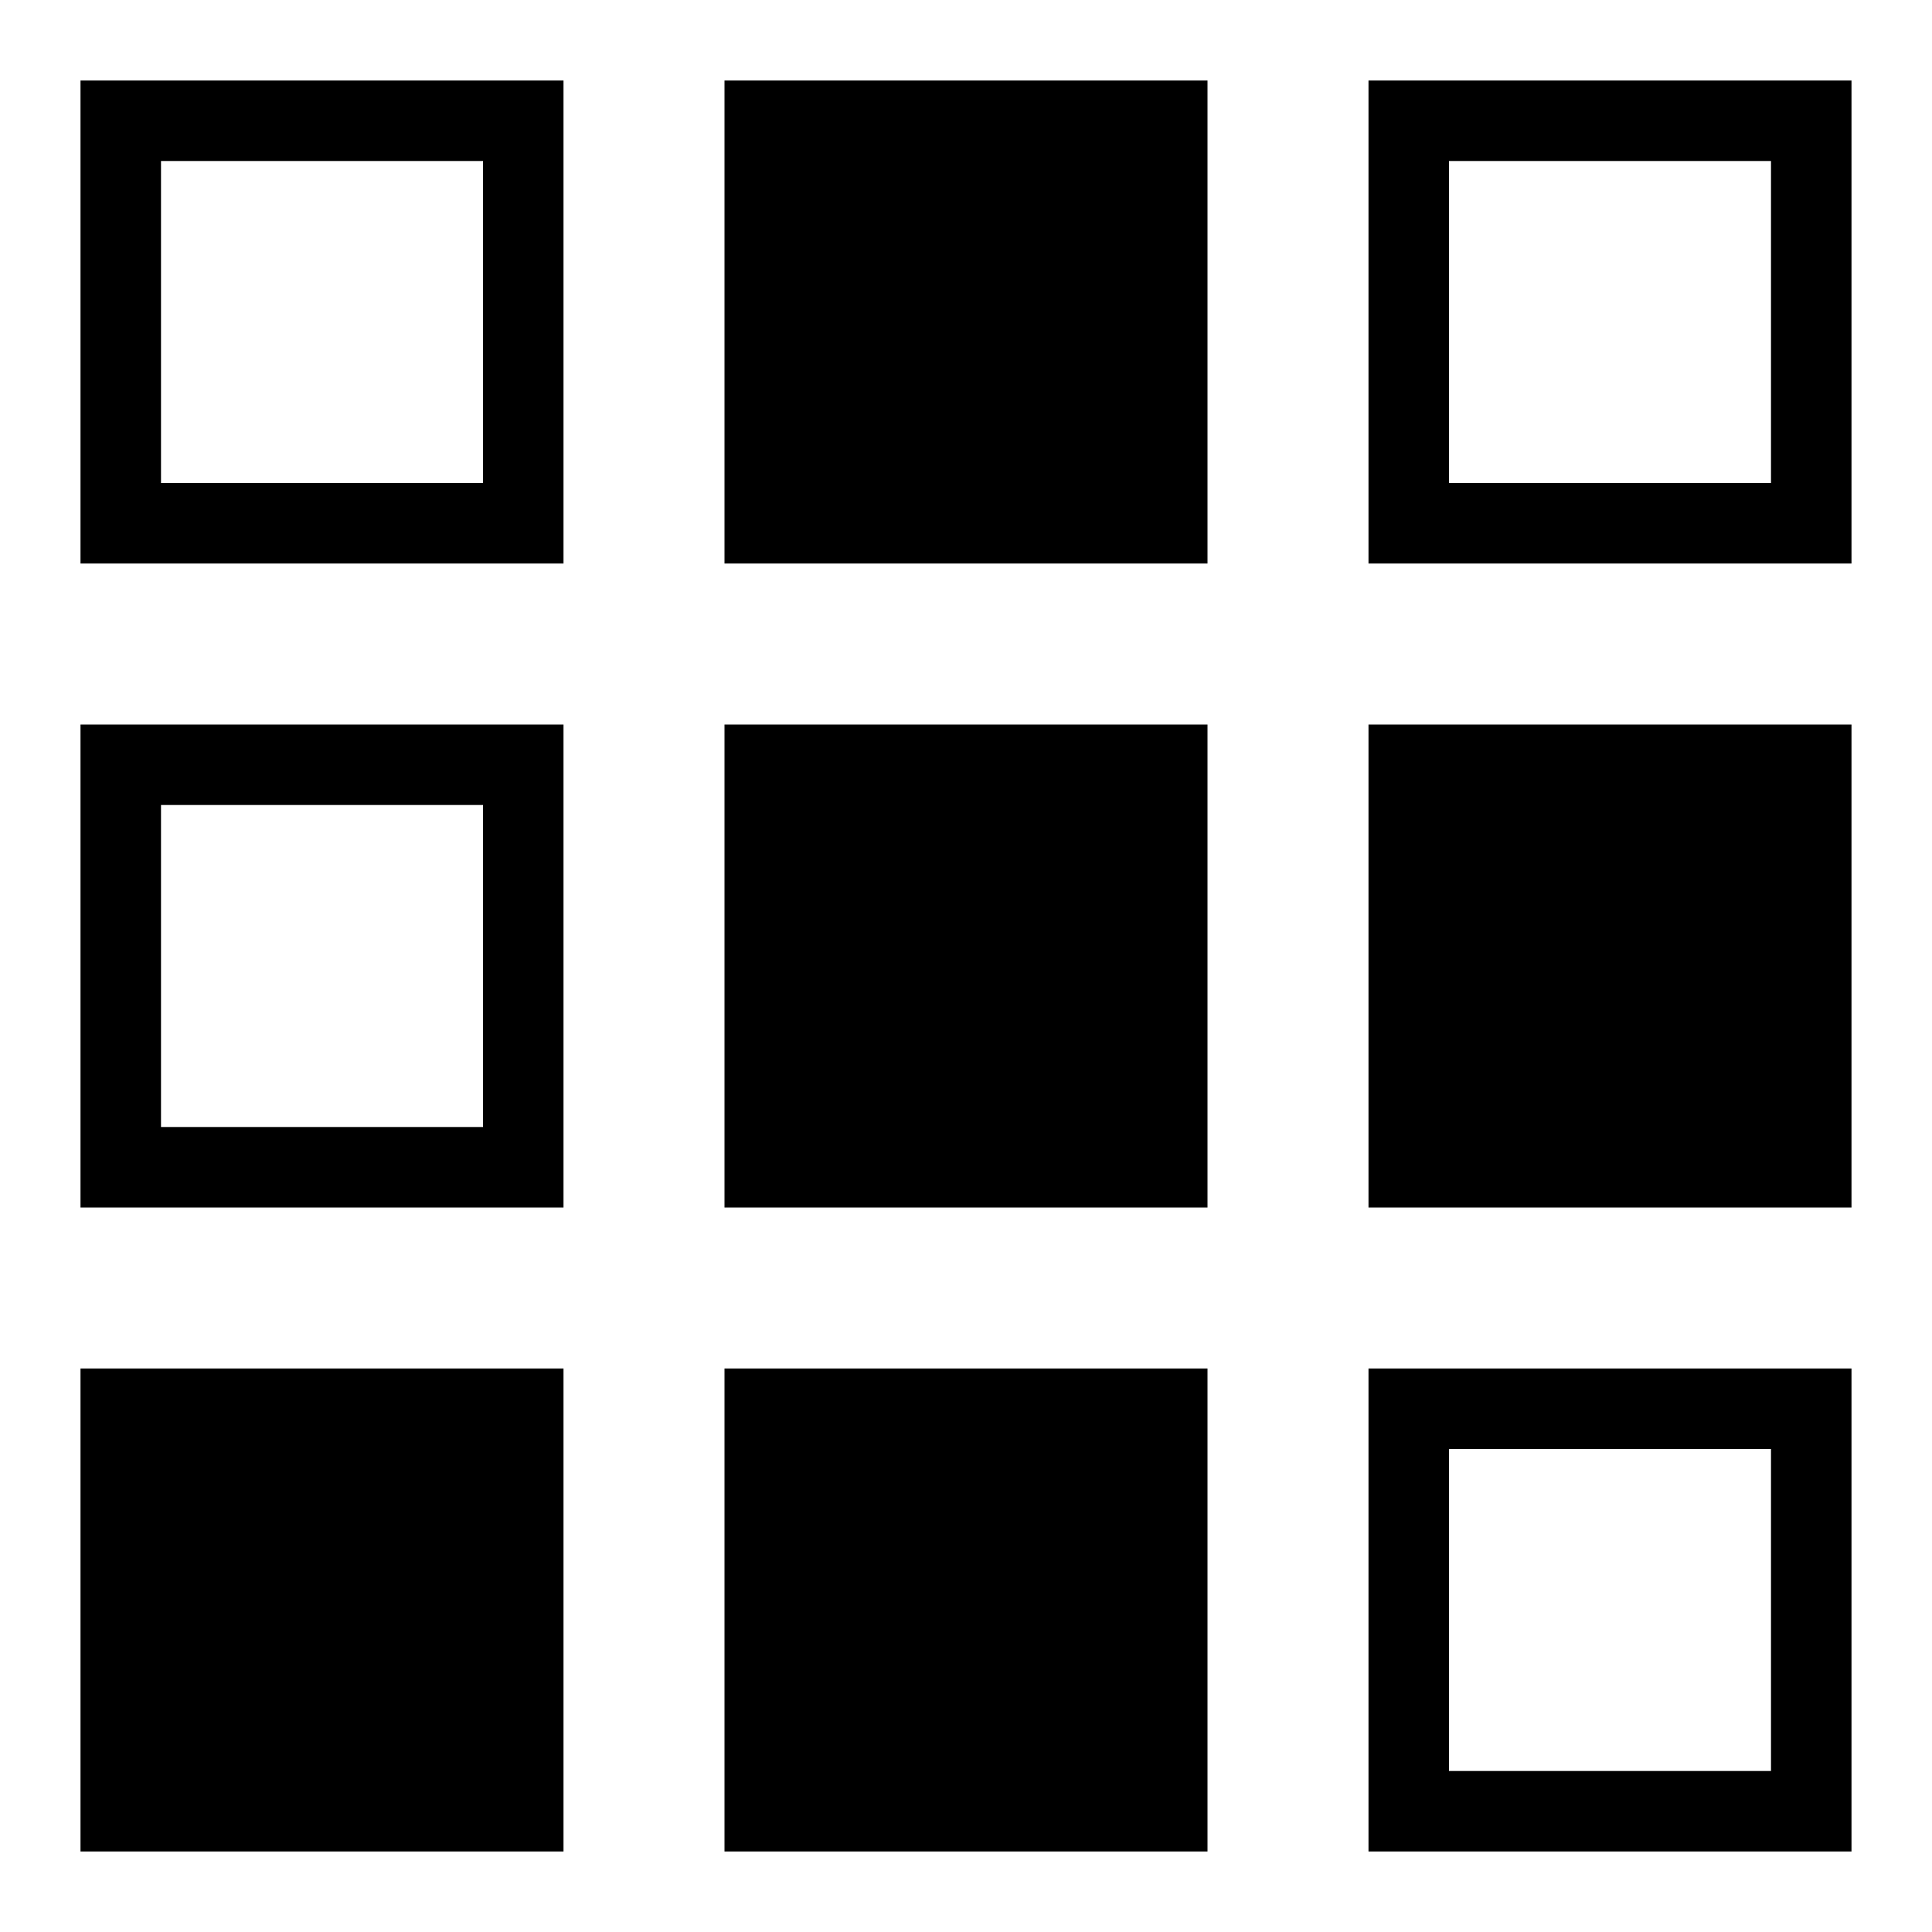 <svg xmlns="http://www.w3.org/2000/svg" viewBox="0 0 24 24">
	<path d="M1,7h6V1H1V7z M2,2h4v4H2V2z M9,7h6V1H9V7z M17,1v6h6V1H17z M22,6h-4V2h4V6z M1,15h6V9H1V15z M2,10h4v4H2V10z M9,15h6V9H9
		V15z M17,15h6V9h-6V15z M1,23h6v-6H1V23z M9,23h6v-6H9V23z M17,23h6v-6h-6V23z M18,18h4v4h-4V18z" fill="currentColor" fillRule="nonzero"/>
</svg>
